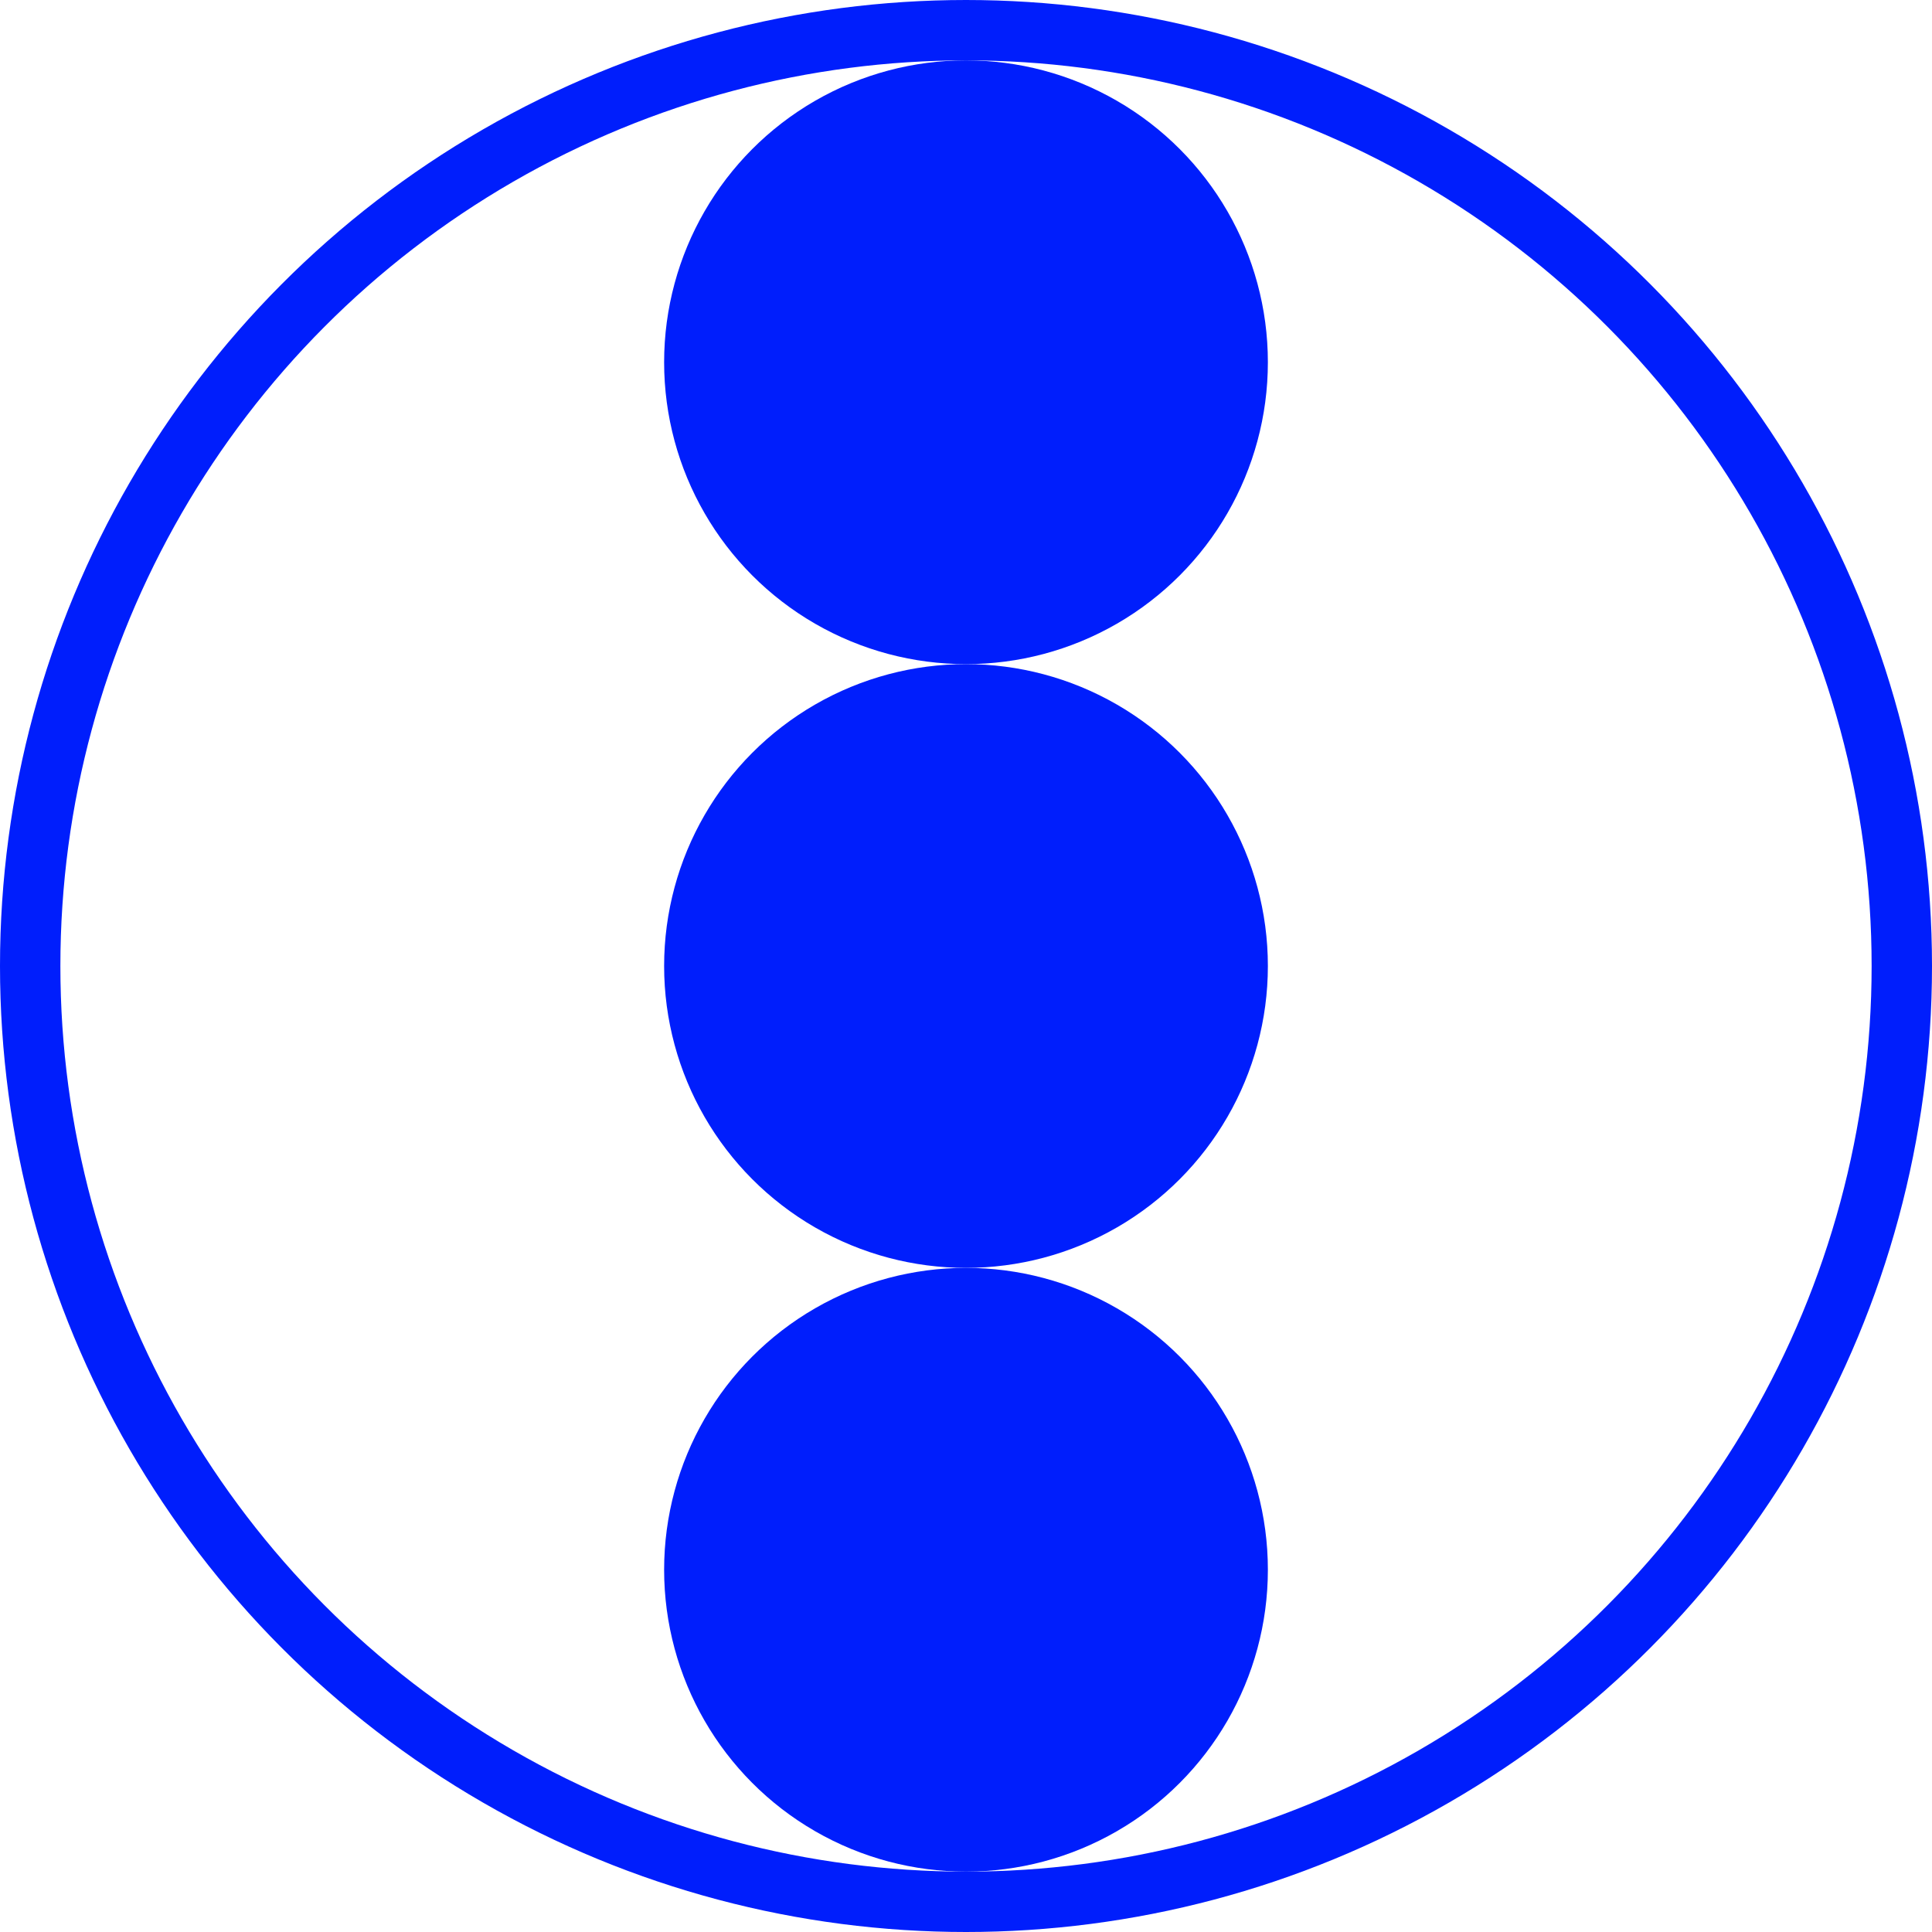 <svg width="32" height="32" viewBox="0 0 32 32" fill="none" xmlns="http://www.w3.org/2000/svg">
<circle cx="16" cy="16" r="15.5" stroke="#001EFC"/>
<circle cx="16" cy="6" r="5" fill="#001EFC"/>
<circle cx="16" cy="16" r="5" fill="#001EFC"/>
<circle cx="16" cy="26" r="5" fill="#001EFC"/>
</svg>
